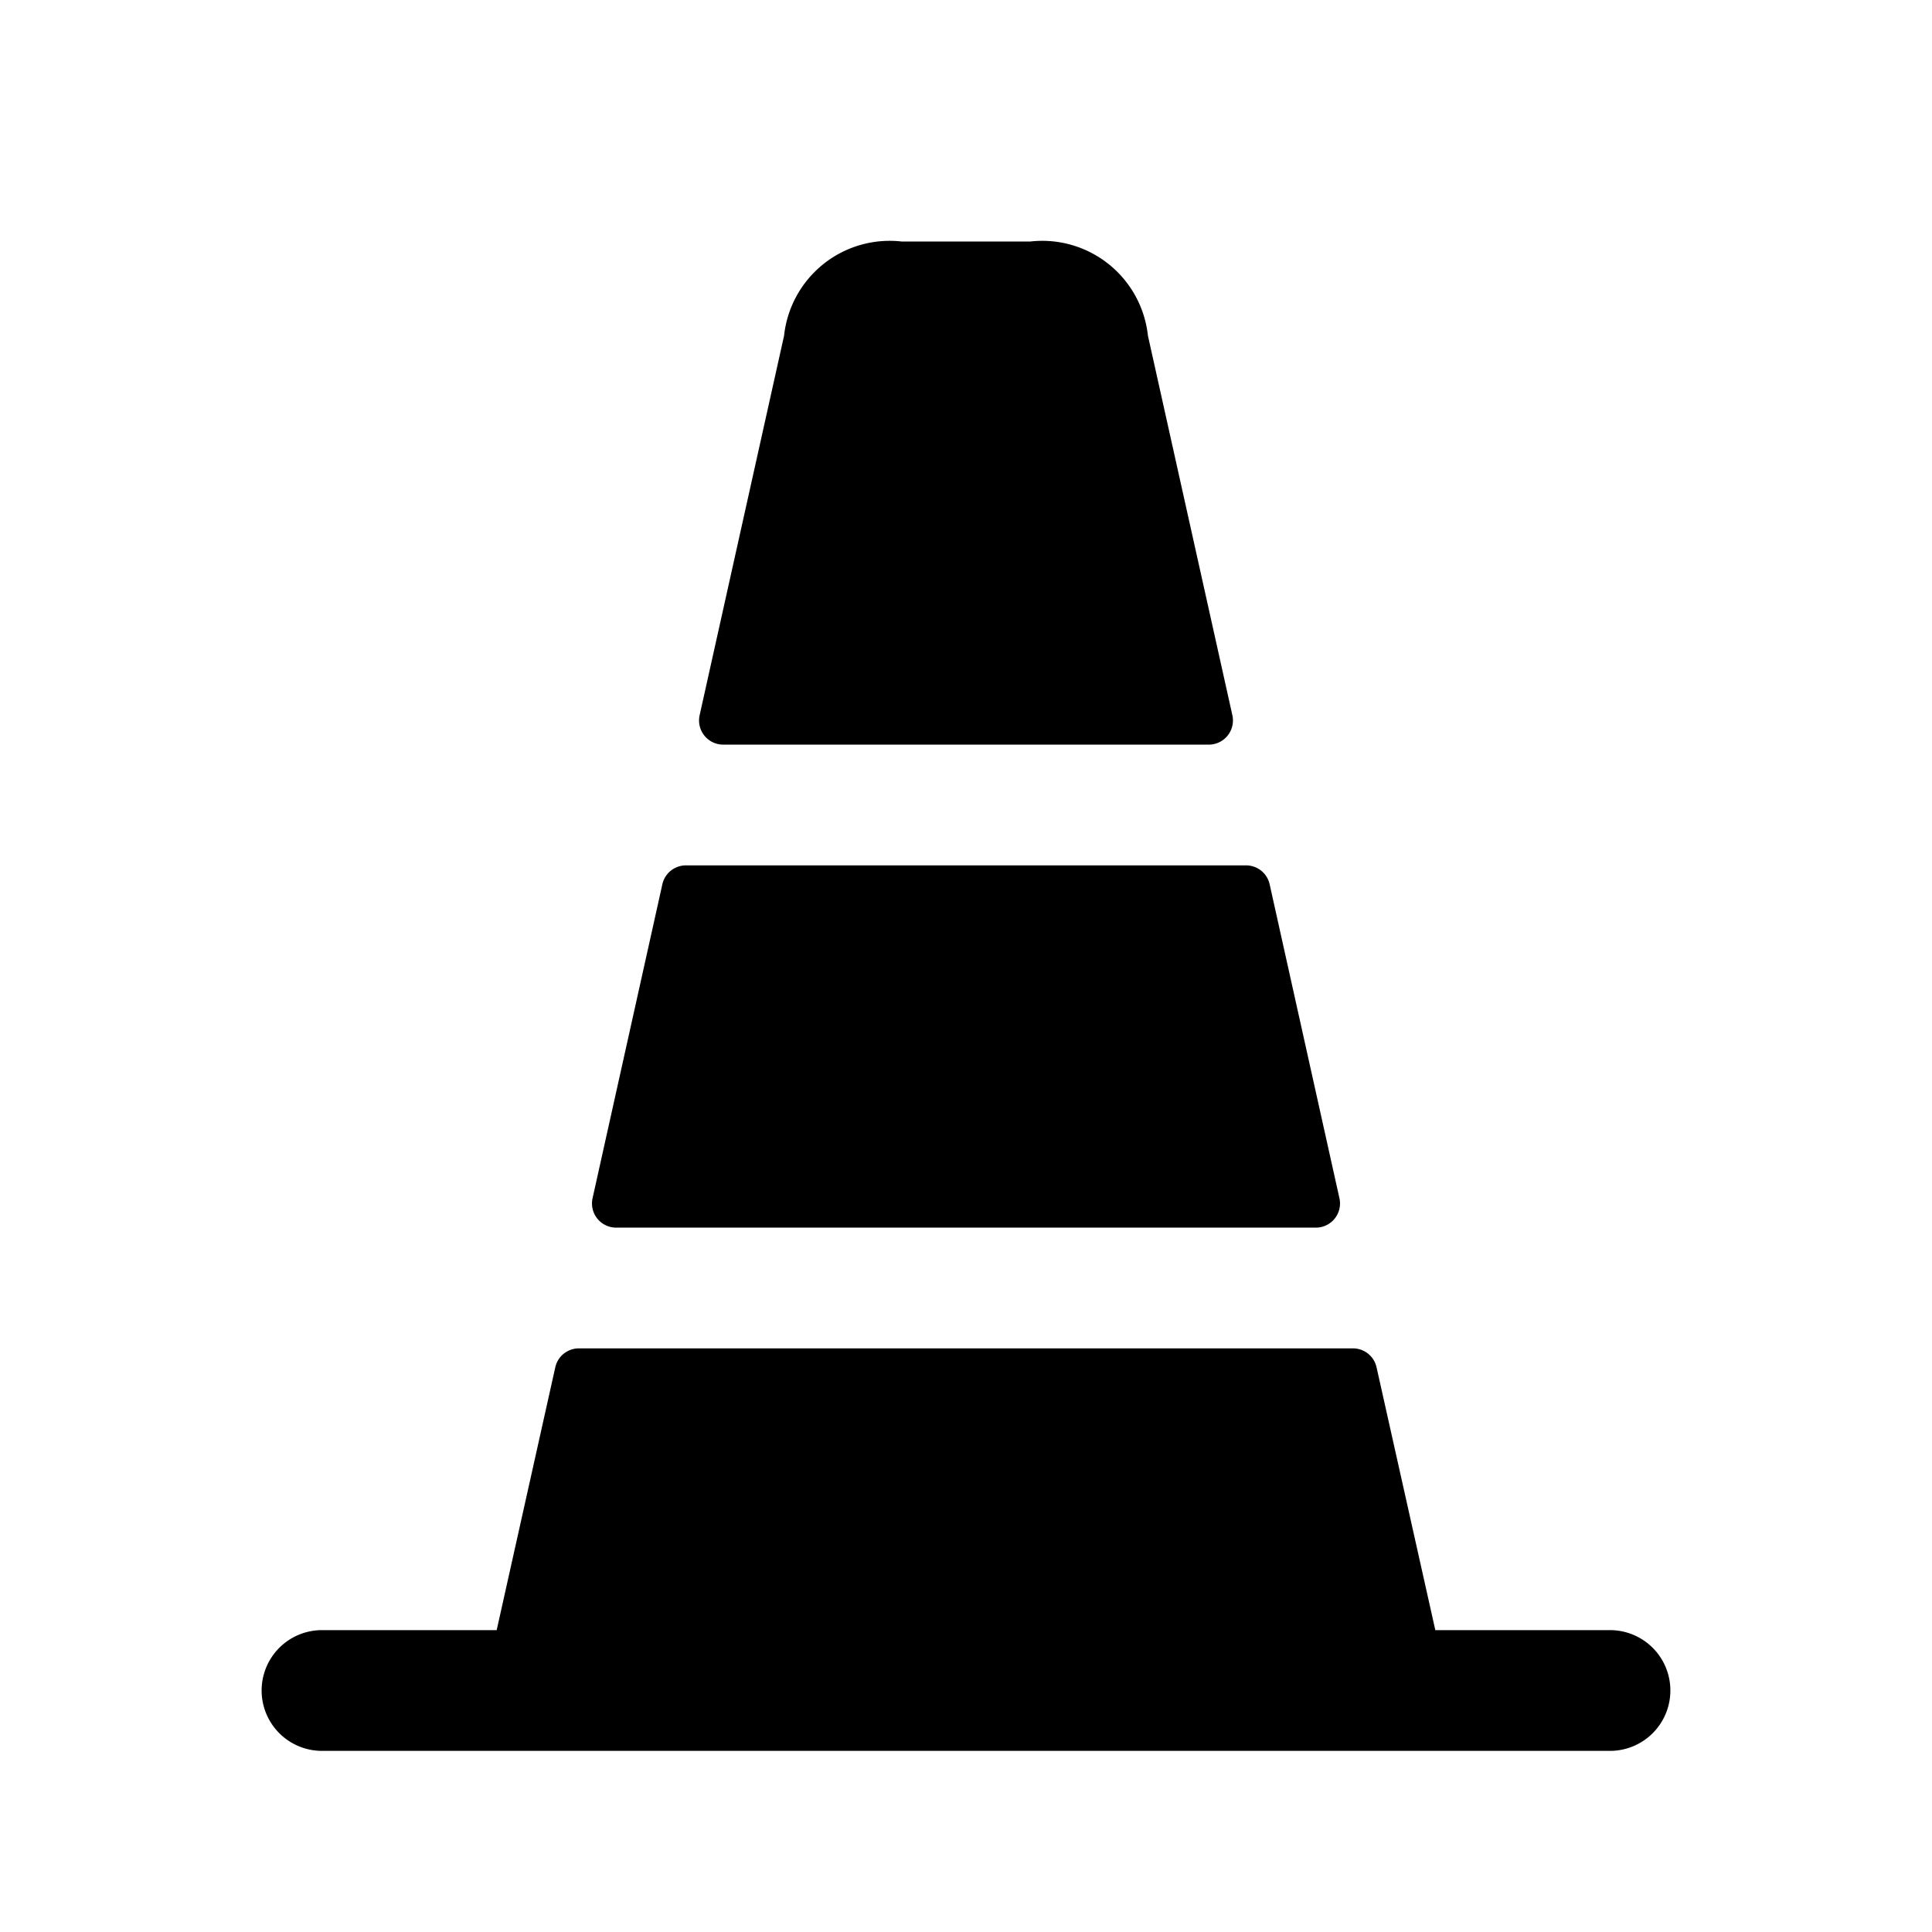 <svg id="Layer" xmlns="http://www.w3.org/2000/svg" viewBox="0 0 24 24"><path id="traffic-cone" class="cls-1" d="M15.016,9.25H8.984a.3.3,0,0,1-.293-.365L9.74,4.17A1.32,1.32,0,0,1,11.2,3h1.6a1.32,1.32,0,0,1,1.46,1.17l1.049,4.715A.3.3,0,0,1,15.016,9.25Zm1.623,5.635-.867-3.9a.3.3,0,0,0-.293-.235H8.521a.3.3,0,0,0-.293.235l-.867,3.9a.3.3,0,0,0,.293.365h8.692A.3.3,0,0,0,16.639,14.885ZM20,20.25H17.83L17.1,16.985a.3.3,0,0,0-.292-.235H7.191a.3.3,0,0,0-.293.235L6.17,20.25H4a.75.75,0,0,0,0,1.5H20a.75.75,0,0,0,0-1.5Z"/></svg>